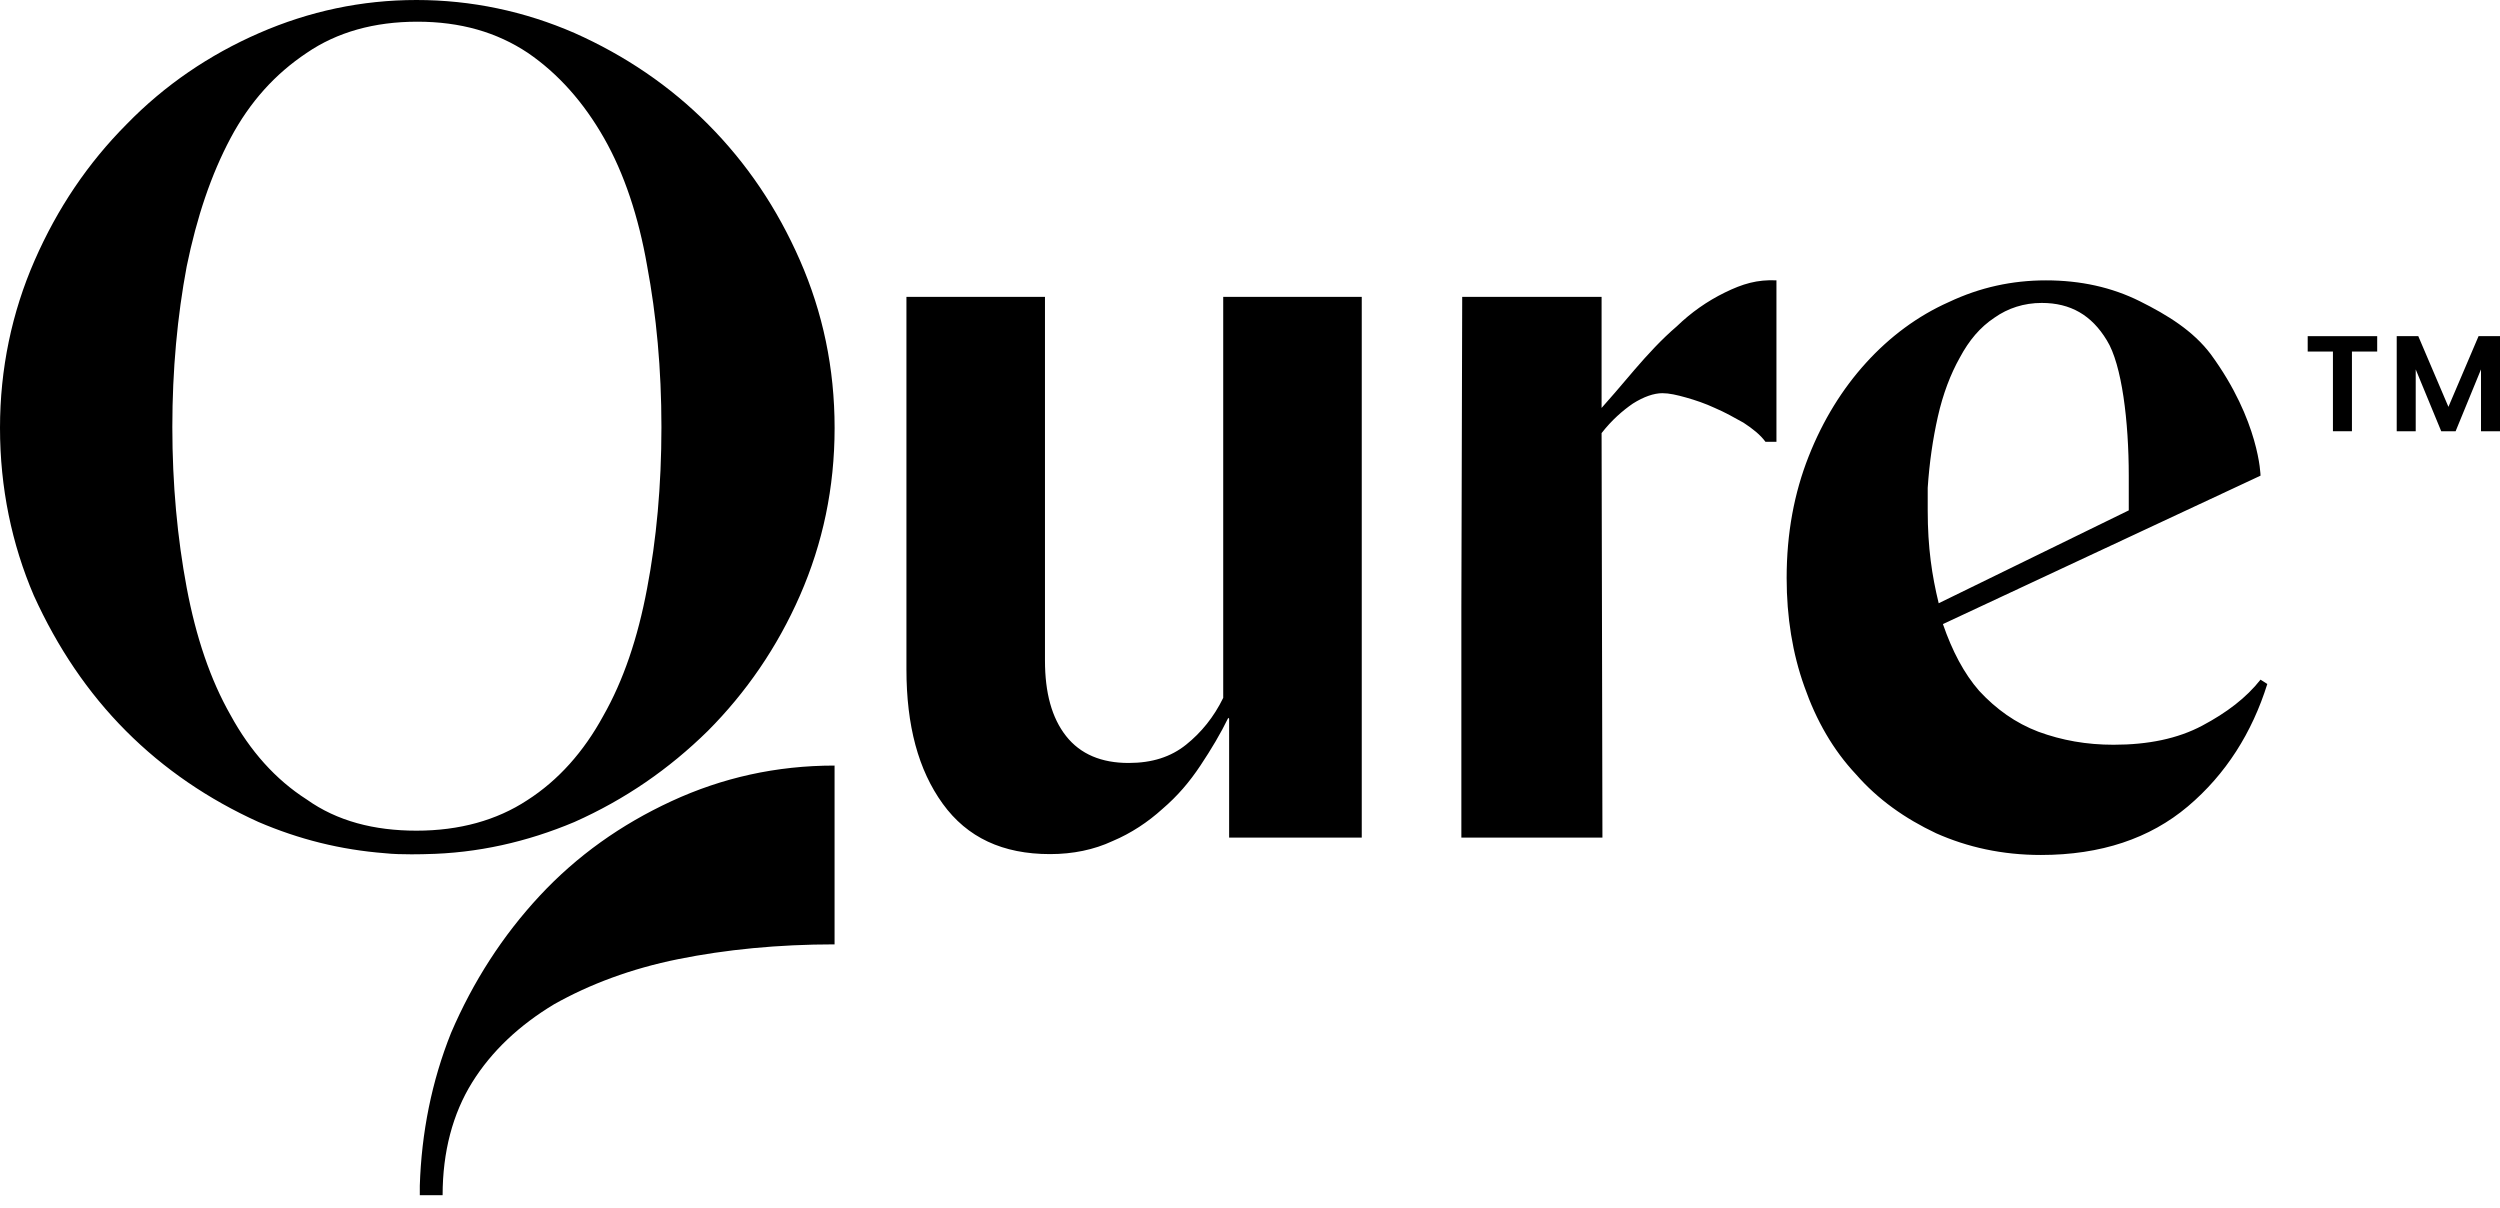 <svg width="178" height="86" viewBox="0 0 178 86" fill="none" xmlns="http://www.w3.org/2000/svg">
<path fill-rule="evenodd" clip-rule="evenodd" d="M18.405 58.526C21.292 59.762 24.239 60.504 27.427 60.751C28.509 60.874 30.374 60.813 30.314 60.813C33.982 60.751 37.531 59.947 40.899 58.526C44.508 56.919 47.636 54.756 50.402 52.037C53.109 49.318 55.334 46.104 56.958 42.396C58.582 38.688 59.424 34.732 59.424 30.468C59.424 26.204 58.582 22.248 56.958 18.54C55.334 14.832 53.169 11.619 50.402 8.838C47.696 6.118 44.508 3.955 40.899 2.348C37.35 0.803 33.561 0 29.652 0C25.742 0 22.013 0.803 18.465 2.348C14.916 3.893 11.728 6.057 9.022 8.838C6.255 11.619 4.09 14.832 2.466 18.54C0.842 22.248 0 26.266 0 30.468C0 34.732 0.842 38.749 2.406 42.396C4.09 46.104 6.255 49.318 8.962 52.037C11.668 54.756 14.856 56.919 18.405 58.526ZM37.531 56.981C35.366 58.402 32.719 59.144 29.652 59.144C26.645 59.144 23.998 58.464 21.833 56.919C19.608 55.498 17.803 53.458 16.42 50.924C14.976 48.391 13.954 45.362 13.292 41.84C12.631 38.317 12.27 34.485 12.27 30.406C12.27 26.327 12.631 22.496 13.292 18.973C14.014 15.45 15.036 12.422 16.42 9.826C17.803 7.231 19.608 5.253 21.833 3.77C23.998 2.287 26.645 1.545 29.712 1.545C32.779 1.545 35.366 2.287 37.591 3.77C39.756 5.253 41.561 7.293 43.004 9.826C44.448 12.36 45.47 15.45 46.072 18.911C46.733 22.434 47.094 26.266 47.094 30.406C47.094 34.609 46.733 38.441 46.072 41.901C45.41 45.424 44.388 48.452 42.944 50.986C41.561 53.52 39.756 55.559 37.531 56.981ZM160.95 48.391C159.928 49.688 158.545 50.739 156.8 51.666C155.056 52.593 152.951 53.026 150.485 53.026C148.56 53.026 146.816 52.717 145.132 52.099C143.508 51.481 142.125 50.492 140.922 49.194C139.839 47.958 138.997 46.351 138.336 44.435L160.95 33.867C160.95 33.867 160.89 29.974 157.402 25.215C156.139 23.546 154.334 22.434 152.35 21.445C150.365 20.456 148.139 19.962 145.673 19.962C143.268 19.962 140.982 20.456 138.757 21.507C136.531 22.496 134.546 23.979 132.862 25.833C131.178 27.687 129.795 29.912 128.772 32.508C127.75 35.103 127.209 37.946 127.209 41.16C127.209 43.941 127.63 46.537 128.472 48.885C129.314 51.295 130.517 53.397 132.141 55.127C133.704 56.919 135.629 58.279 137.854 59.33C140.08 60.318 142.546 60.874 145.313 60.874C149.583 60.874 153.071 59.7 155.778 57.414C158.484 55.127 160.349 52.16 161.432 48.7L160.95 48.391ZM137.253 34.733C137.373 32.94 137.614 31.272 137.975 29.665C138.336 28.058 138.877 26.637 139.539 25.462C140.2 24.226 140.982 23.299 142.005 22.619C142.967 21.94 144.11 21.569 145.373 21.569C147.418 21.569 148.921 22.434 150.004 24.226C151.087 25.957 151.568 30.036 151.568 33.867V36.339L138.035 42.952C137.554 40.974 137.253 38.997 137.253 36.339V34.733ZM96.957 59.638H87.514V51.171L87.453 51.109C86.912 52.222 86.251 53.334 85.469 54.508C84.687 55.683 83.845 56.672 82.762 57.599C81.74 58.526 80.537 59.329 79.213 59.885C77.89 60.503 76.387 60.812 74.763 60.812C71.394 60.812 68.868 59.638 67.124 57.228C65.38 54.817 64.538 51.666 64.538 47.648V21.136H74.402V47.03C74.402 49.317 74.883 51.109 75.905 52.407C76.928 53.705 78.432 54.323 80.356 54.323C82.04 54.323 83.364 53.89 84.446 53.025C85.529 52.16 86.431 51.047 87.093 49.688V21.136H96.957V59.638ZM59.421 67.239C55.392 67.239 51.663 67.61 48.294 68.29C44.926 68.969 41.979 70.082 39.453 71.503C36.987 72.987 35.002 74.841 33.619 77.066C32.235 79.29 31.514 82.01 31.514 85.1H29.89V84.42C30.01 80.65 30.732 77.004 32.115 73.543C33.679 69.897 35.784 66.621 38.43 63.778C41.077 60.935 44.204 58.711 47.813 57.042C51.422 55.373 55.271 54.508 59.421 54.508V67.239ZM119.386 23.236C120.408 22.247 121.551 21.444 122.814 20.826C124.077 20.208 125.1 19.899 126.483 19.96V31.456H125.701C125.34 30.961 124.799 30.528 124.137 30.096C123.476 29.725 122.814 29.354 122.092 29.045C121.431 28.736 120.709 28.489 120.048 28.304C119.386 28.118 118.845 27.995 118.363 27.995C117.762 27.995 117.04 28.242 116.258 28.736C115.537 29.231 114.755 29.91 114.033 30.837L114.093 59.637H104.049V43.26L104.109 21.135H114.033V29.045C114.65 28.358 115.312 27.58 116.018 26.75C116.137 26.61 116.257 26.469 116.379 26.326C117.341 25.213 118.303 24.163 119.386 23.236Z" fill="black"/>
<path d="M169.256 23.935V25.03H167.458V30.704H166.105V25.03H164.308V23.935H169.256Z" fill="black"/>
<path d="M178 23.935V30.704H176.647V26.301L174.84 30.704H173.815L171.999 26.301V30.704H170.646V23.935H172.182L174.328 28.968L176.473 23.935H178Z" fill="black"/>
</svg>
